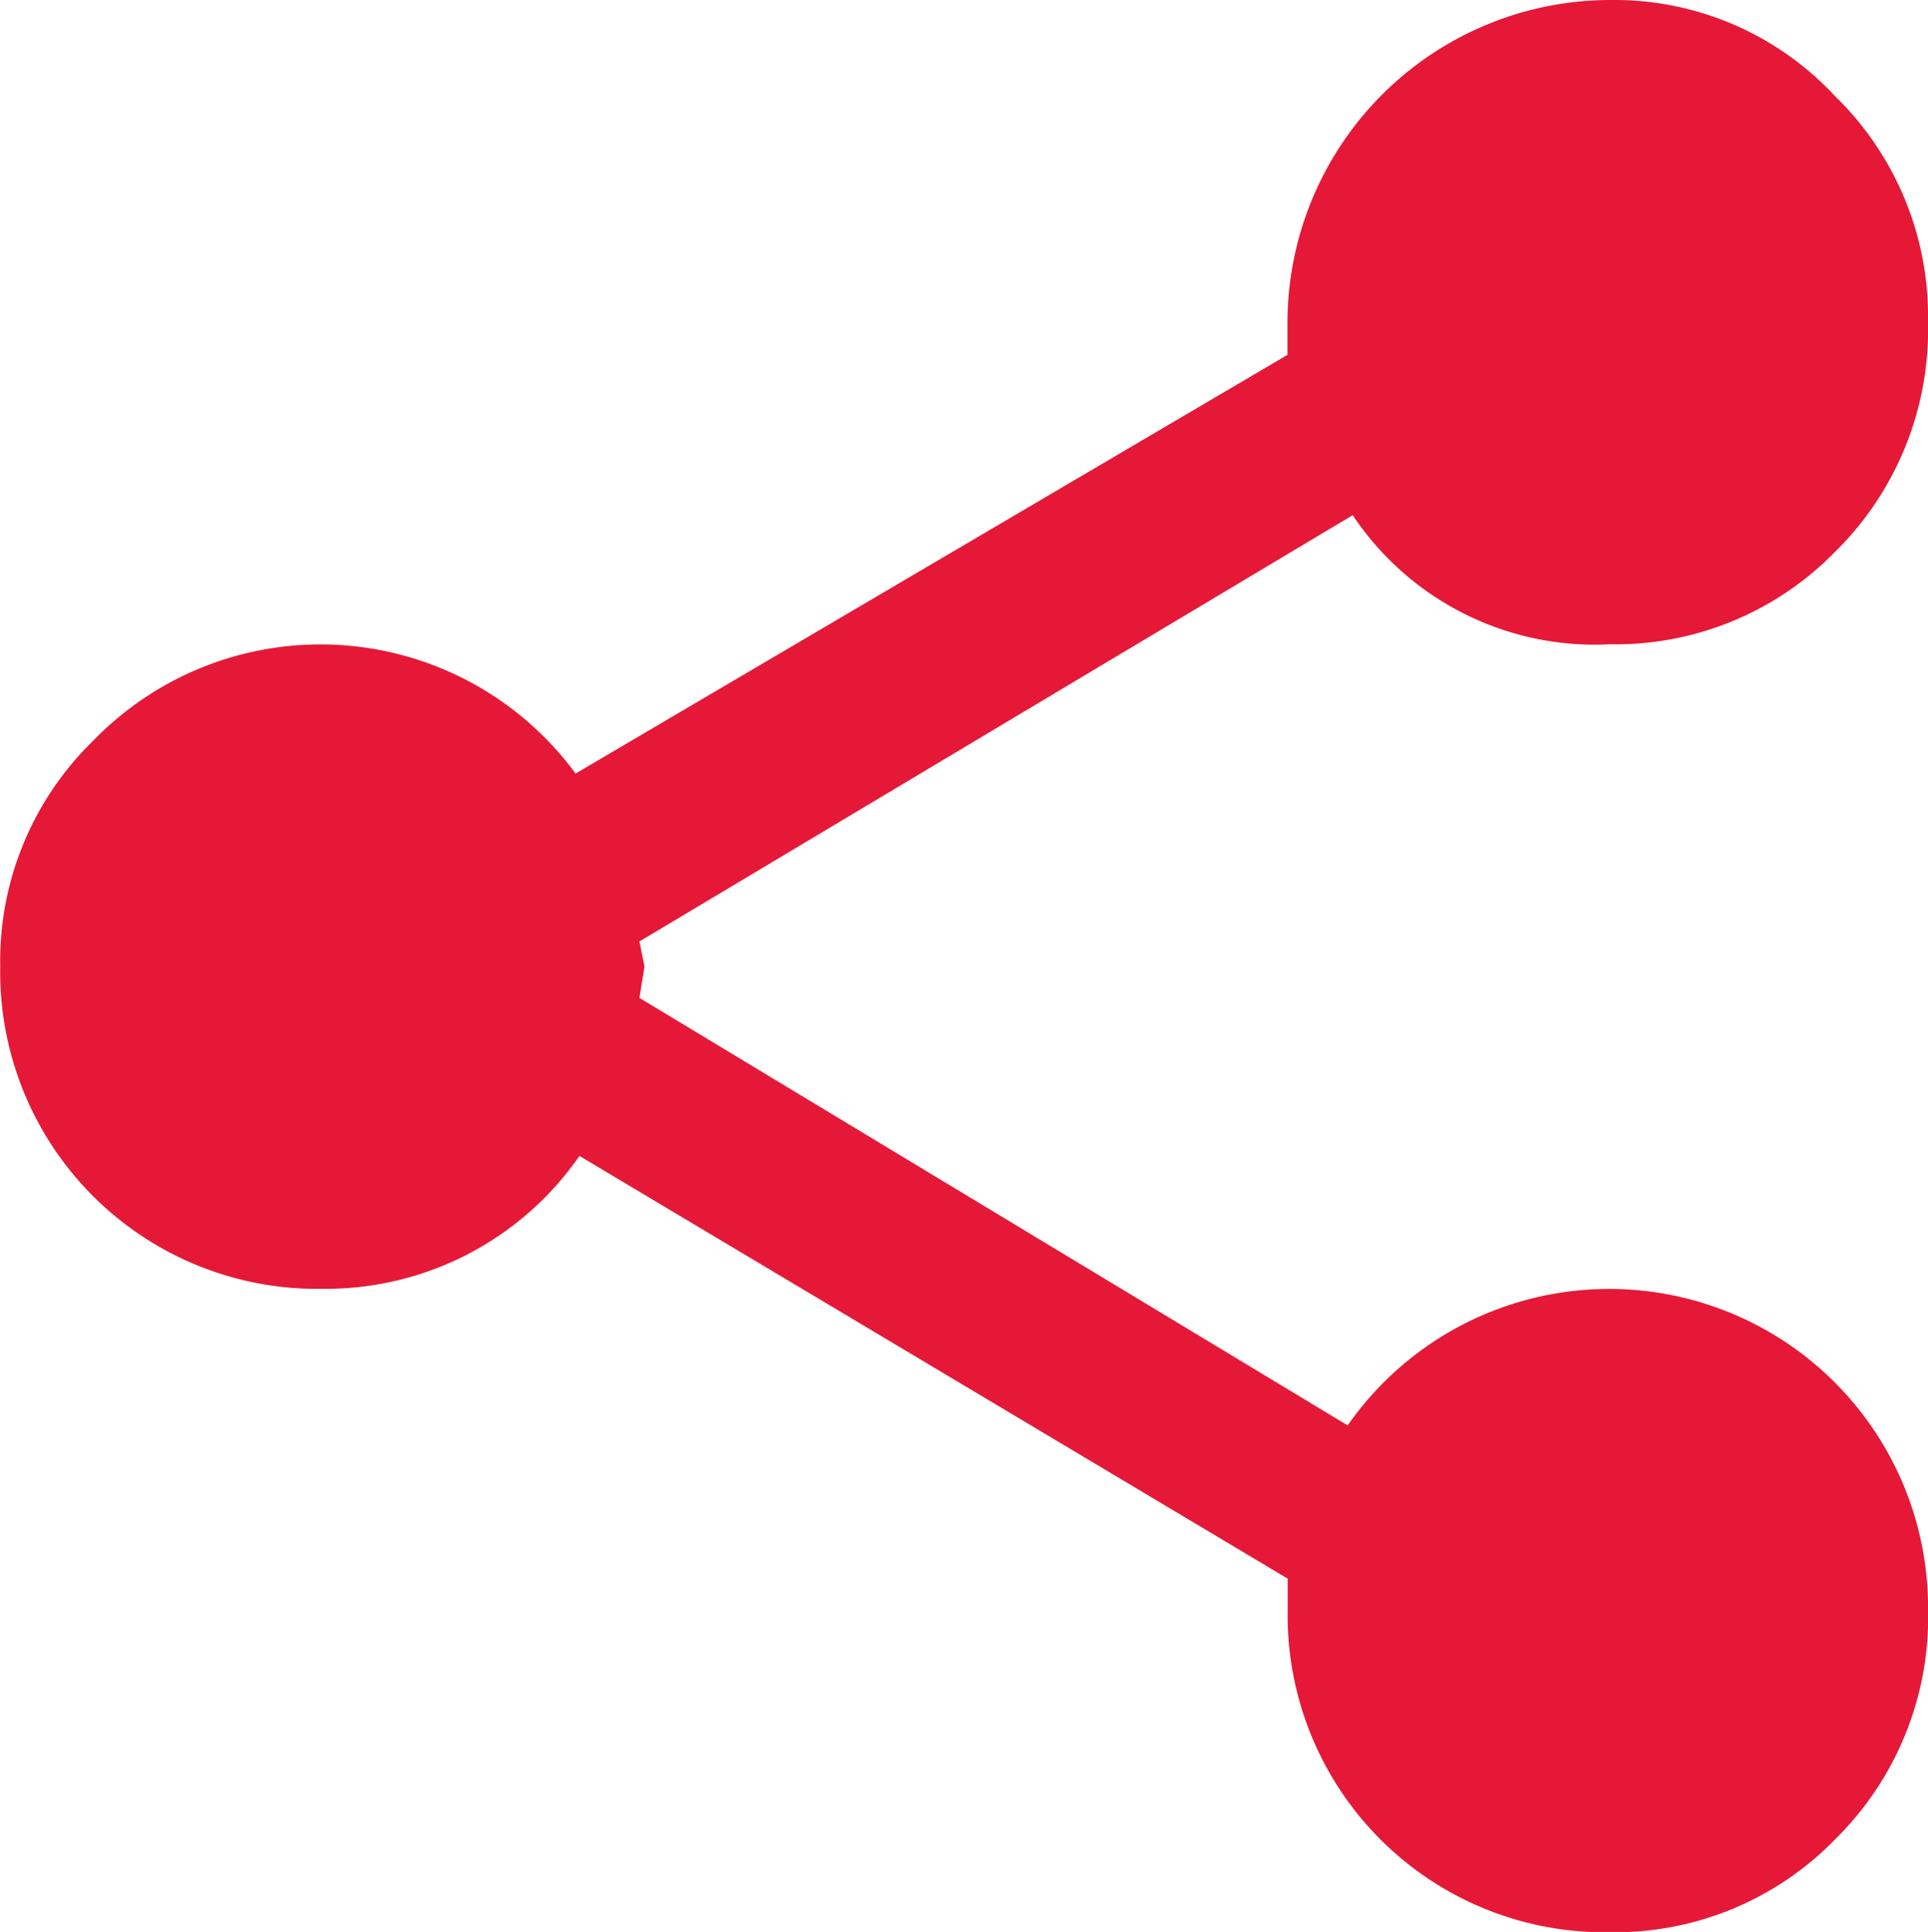 <svg xmlns="http://www.w3.org/2000/svg" width="26" height="26.051" viewBox="0 0 26 26.051"><defs><style>.a{fill:#e51937;}</style></defs><path class="a" d="M37.55,15.845A4.142,4.142,0,0,0,36.3,12.8a4.062,4.062,0,0,0-3.043-1.3,4.357,4.357,0,0,0-4.345,4.345v.44l-9.6,5.646a4.268,4.268,0,0,0-6.508-.44,4.142,4.142,0,0,0-1.251,3.043,4.273,4.273,0,0,0,4.345,4.345,4.162,4.162,0,0,0,3.466-1.792l9.551,5.7v.423a4.273,4.273,0,0,0,4.345,4.345A4.142,4.142,0,0,0,36.3,36.3a4.2,4.2,0,0,0,1.251-3.094,4.3,4.3,0,0,0-7.827-2.485l-9.551-5.765.068-.423-.068-.338,9.619-5.748a3.924,3.924,0,0,0,3.466,1.741A4.142,4.142,0,0,0,36.3,18.938,4.2,4.2,0,0,0,37.55,15.845Z" transform="translate(-11.55 -11.5)"/></svg>